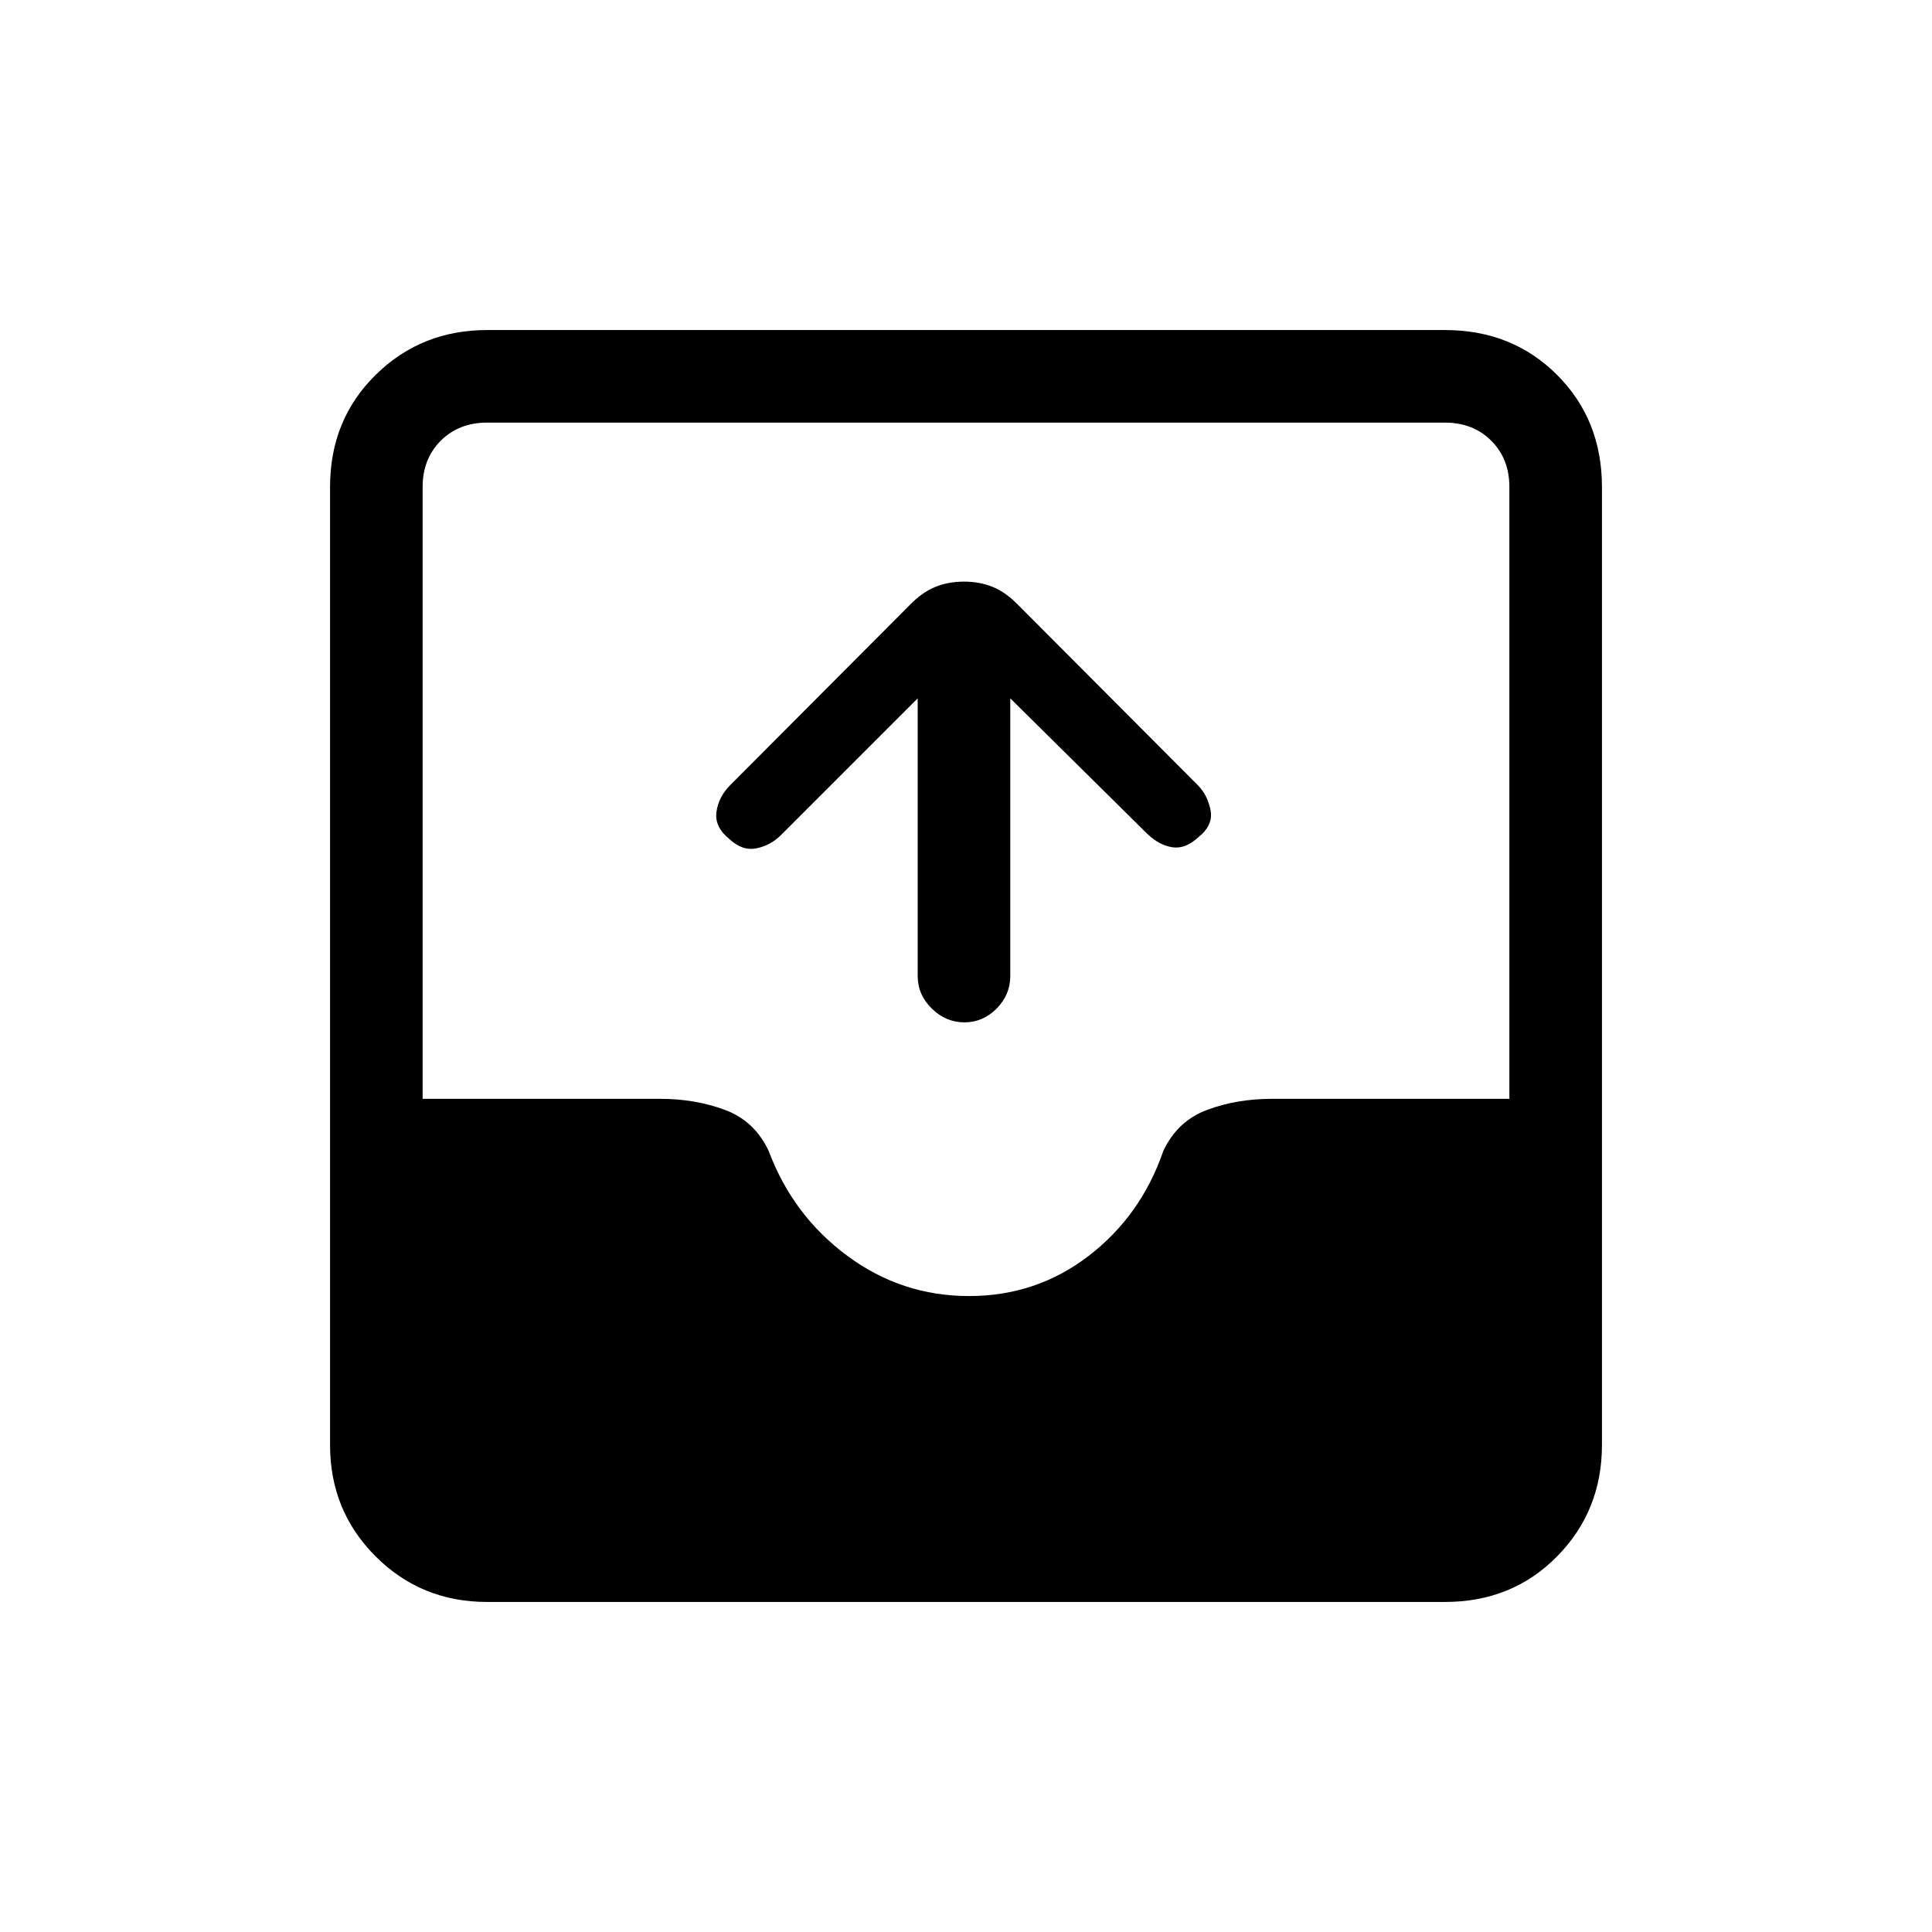 <svg xmlns="http://www.w3.org/2000/svg" height="20" viewBox="0 -960 960 960" width="20"><path d="M242-164q-32.73 0-55.36-22.64Q164-209.27 164-242v-476q0-33.42 22.64-55.71Q209.27-796 242-796h476q33.42 0 55.71 22.29T796-718v476q0 32.73-22.29 55.36Q751.42-164 718-164H242Zm239.5-152q33.5 0 59.5-20t37-52q7-15 21.78-20.5Q614.55-414 632-414h118v-304q0-14-9-23t-23-9H242q-14 0-23 9t-9 23v304h118q17.45 0 32.22 5.5Q375-403 382-388q12 32 39 52t60.5 20ZM456-613l-68.02 68.02Q383-540 376-538.5t-13.48-4.5q-7.52-6-6.52-13.5t6.83-13.37l88.89-89.17q6.35-6.61 12.92-9.29Q471.21-671 479-671q7.79 0 14.36 2.67 6.57 2.68 12.92 9.29l88.89 89.17Q600-565 601.5-557.5q1.5 7.5-6.02 13.5-6.48 6-12.98 5t-12.48-6.72L502-613v138q0 9.3-6.79 16.15-6.79 6.85-16 6.85T463-458.85q-7-6.85-7-16.15v-138Z"/></svg>